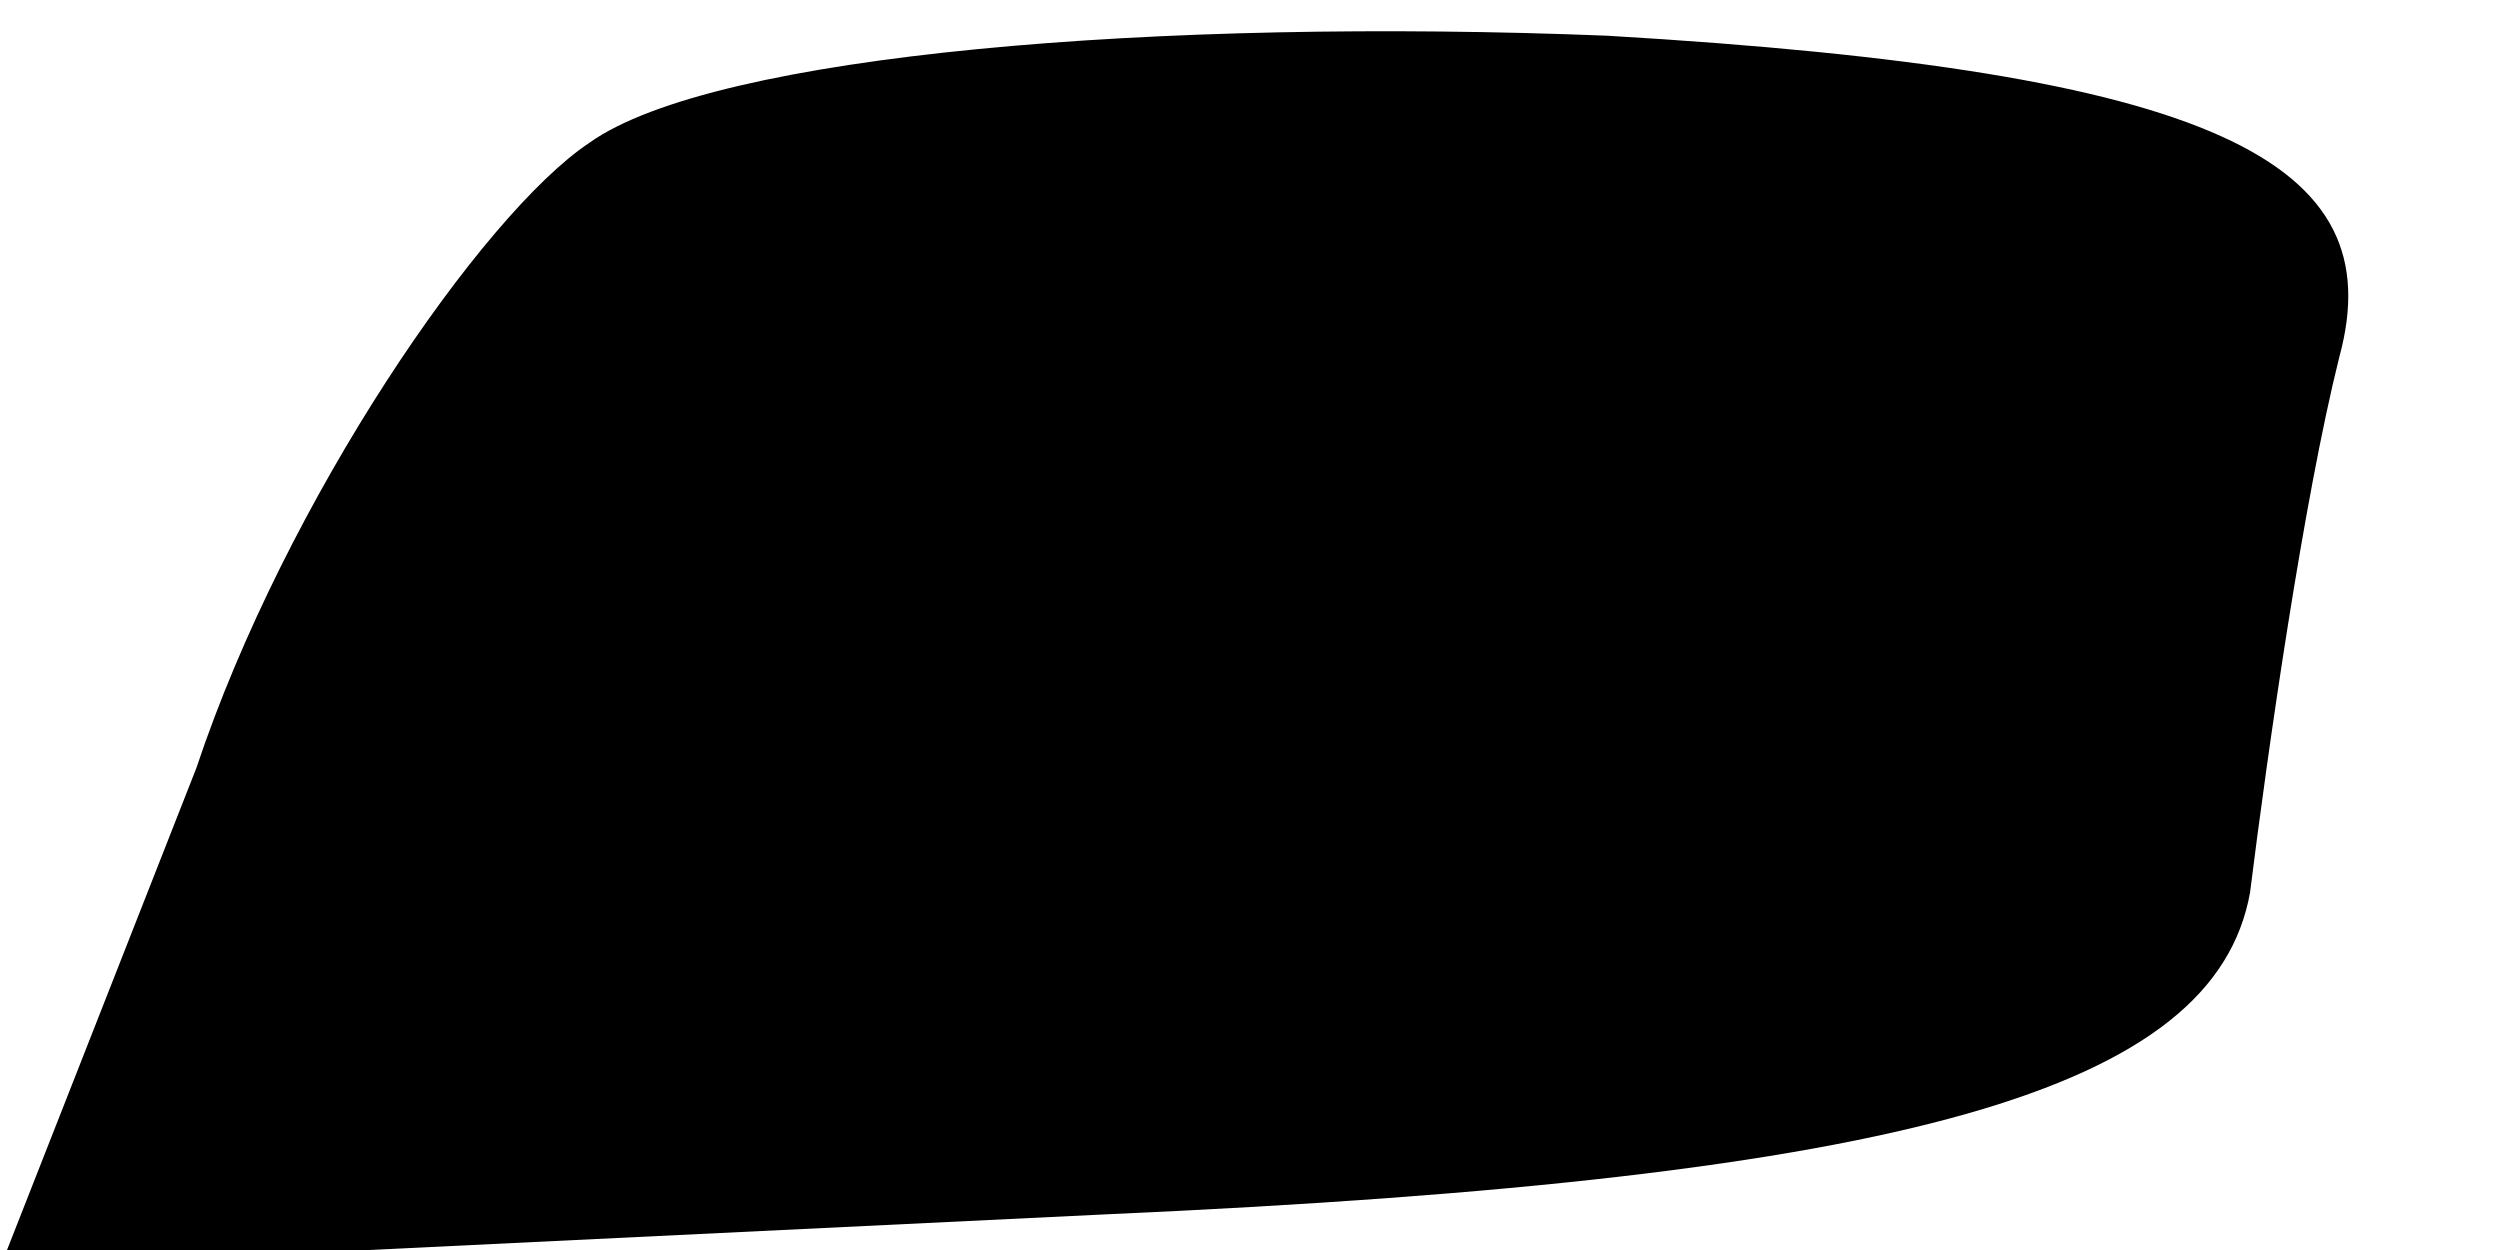 <?xml version="1.0" standalone="no"?>
<!DOCTYPE svg PUBLIC "-//W3C//DTD SVG 20010904//EN"
 "http://www.w3.org/TR/2001/REC-SVG-20010904/DTD/svg10.dtd">
<svg version="1.0" xmlns="http://www.w3.org/2000/svg"
 width="14pt" height="7pt" viewBox="0 0 14 7"
 preserveAspectRatio="xMidYMid meet">
<g transform="translate(0,7) scale(0.1,-0.1)"
fill="#000000" stroke="none">
<path fill="#000000" stroke="none" d="M33 62 c-6 -4 -17 -20 -22 -35 l-11
-28 62 3 c45 2 62 7 64 18 1 8 3 22 5 30 3 11 -7 16 -41 18 -25 1 -50 -1 -57
-6z"/>
</g>
</svg>
